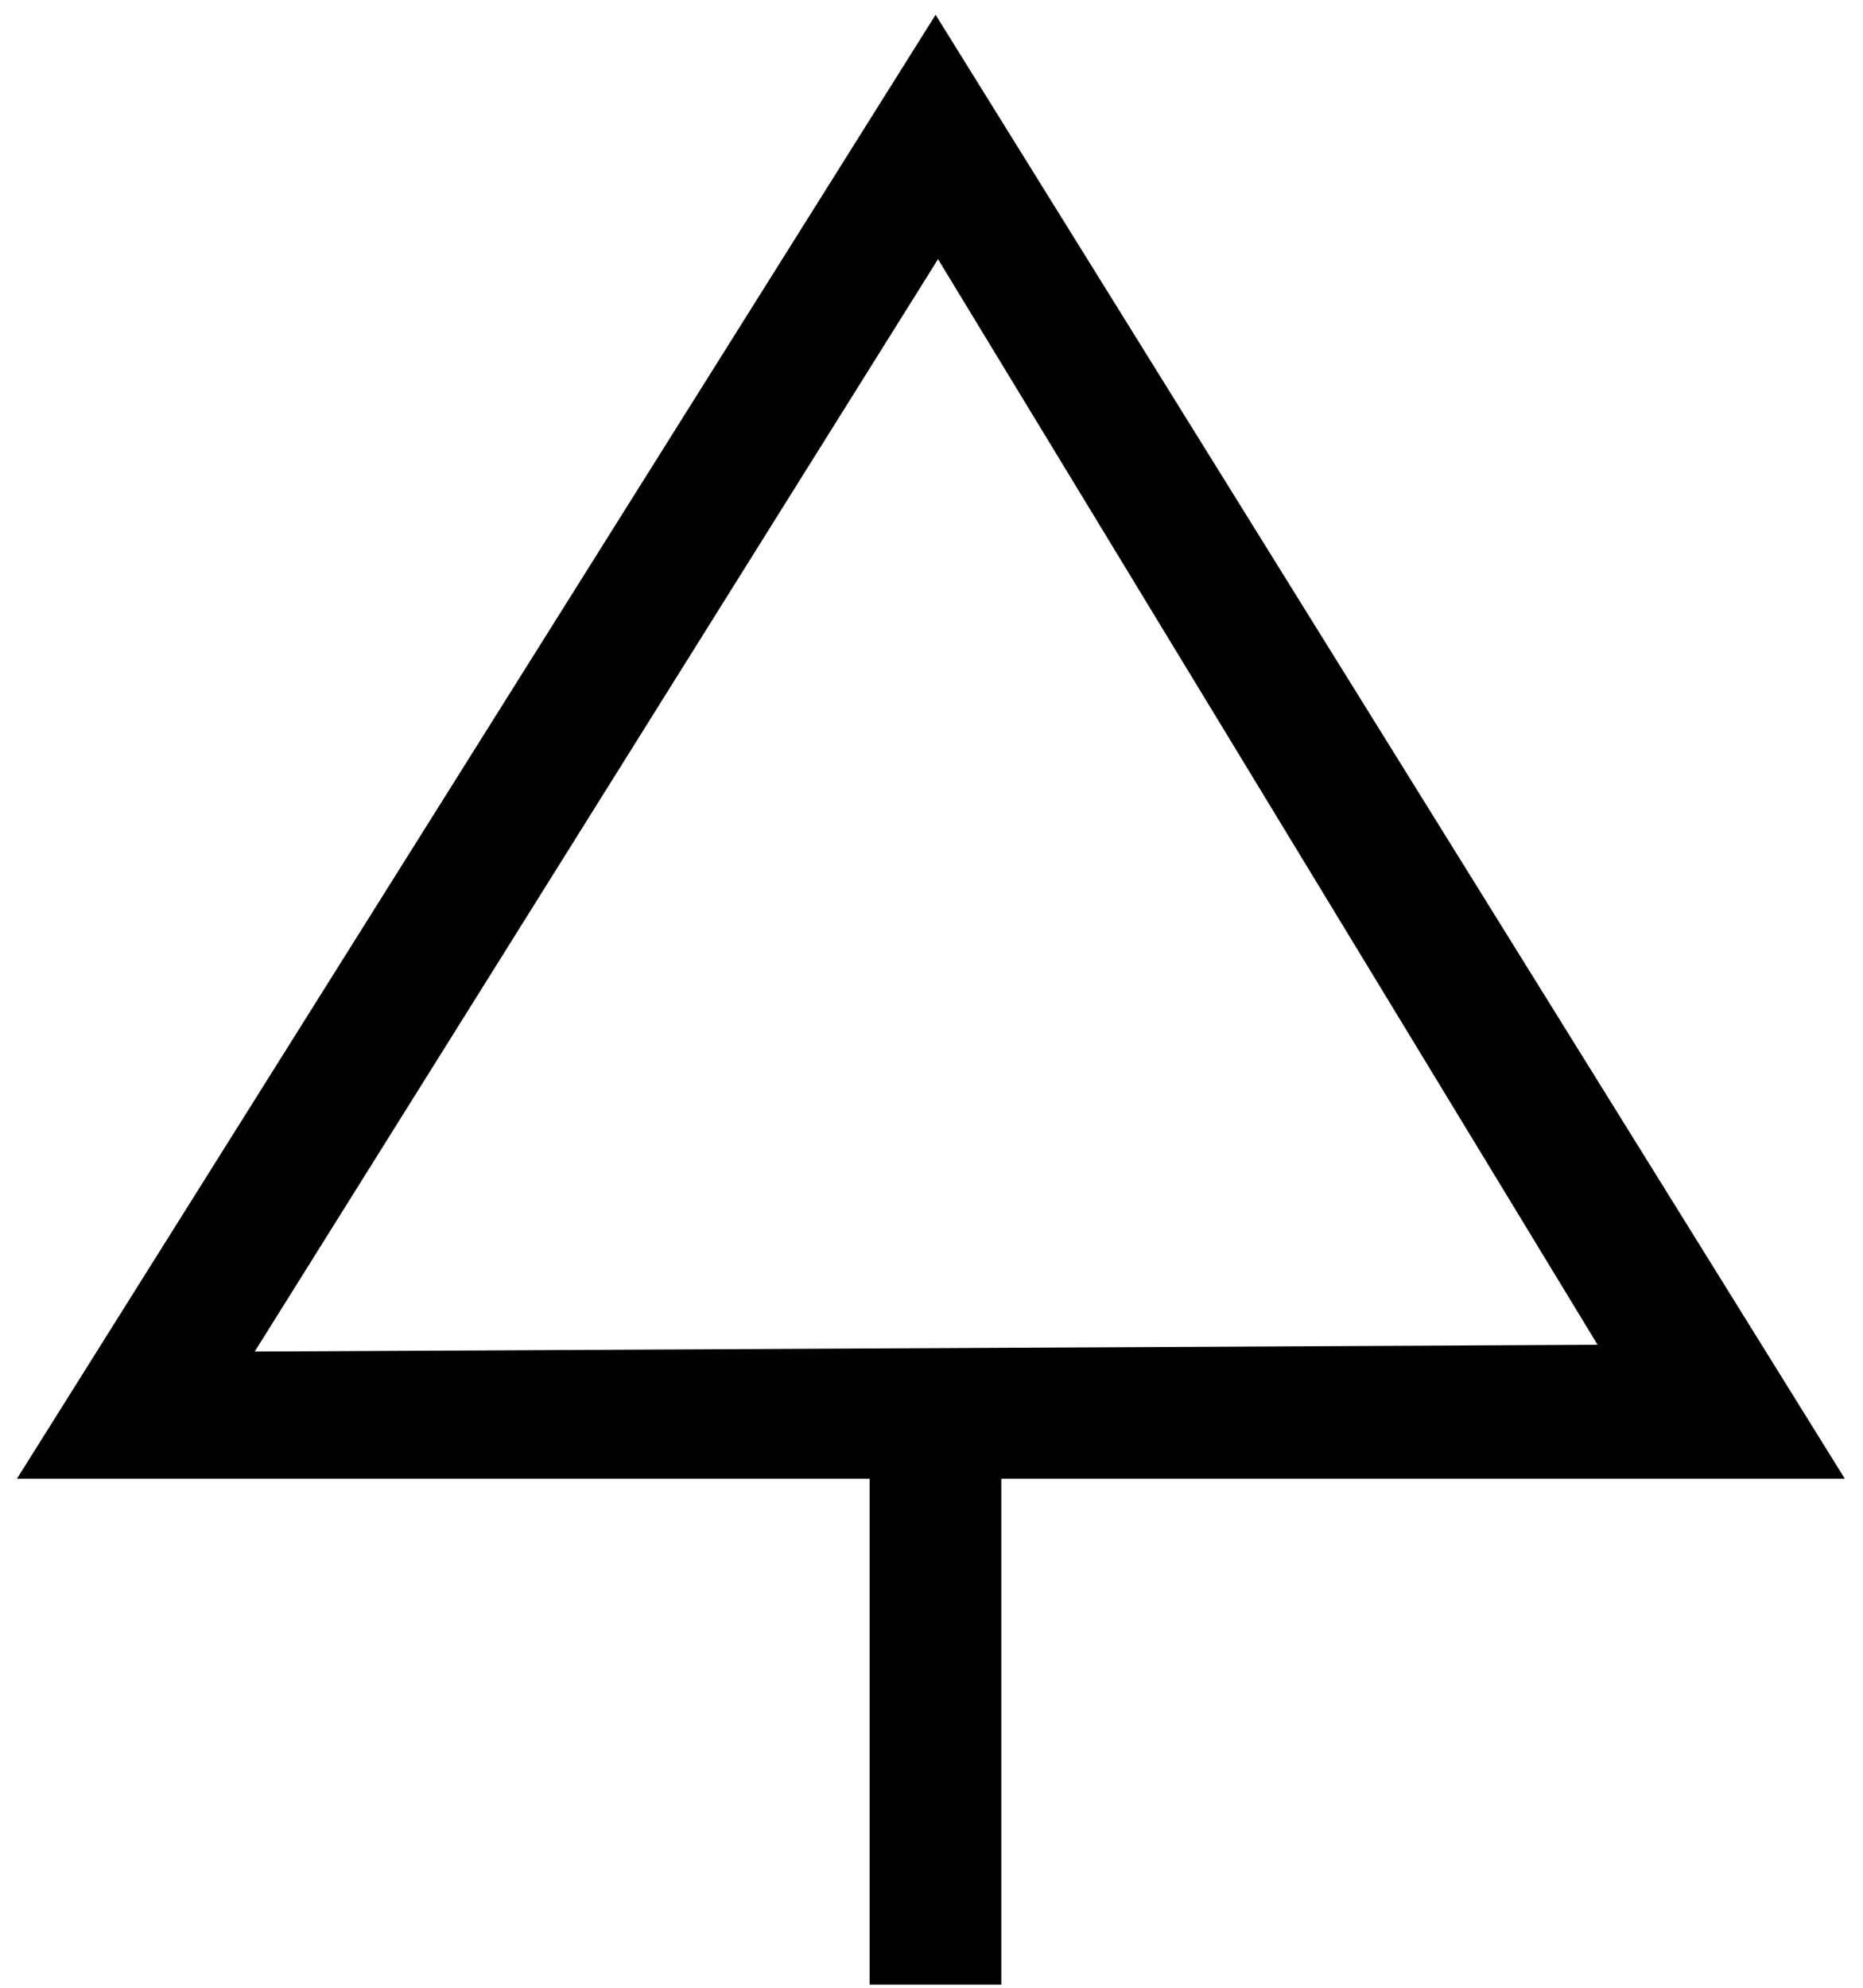 <?xml version="1.0" encoding="utf-8"?>
<!DOCTYPE svg PUBLIC "-//W3C//DTD SVG 1.1//EN" "http://www.w3.org/Graphics/SVG/1.1/DTD/svg11.dtd">
<svg width="30" height="32" xmlns:xlink="http://www.w3.org/1999/xlink" xmlns:xml="http://www.w3.org/XML/1998/namespace" version="1.1" xmlns="http://www.w3.org/2000/svg">
  <g transform="translate(15, 16)" id="ToCenterGroup">
    <g transform="translate(0, 0)" id="TranslateGroup">
      <g transform="scale(1)" id="ScaleGroup">
        <g transform="scale(1)" id="InversionGroup">
          <g transform="rotate(0, 0, 0)" id="RotateGroup">
            <g transform="translate(-15, -16)" id="ToOriginGroup">
              <rect x="0" y="0" width="30" height="32" id="RawSize" style="fill:none;" />
              <path d="M29.707 23.805 L15.066 0.238 L0.273 23.805 L14.003 23.805 L14.003 31.95 L16.124 31.95 L16.124 23.805 L29.707 23.805 z M15.105 4.172 L25.726 21.649 L4.102 21.758 L15.105 4.172 z" />
            </g>
          </g>
        </g>
      </g>
    </g>
  </g>
</svg>